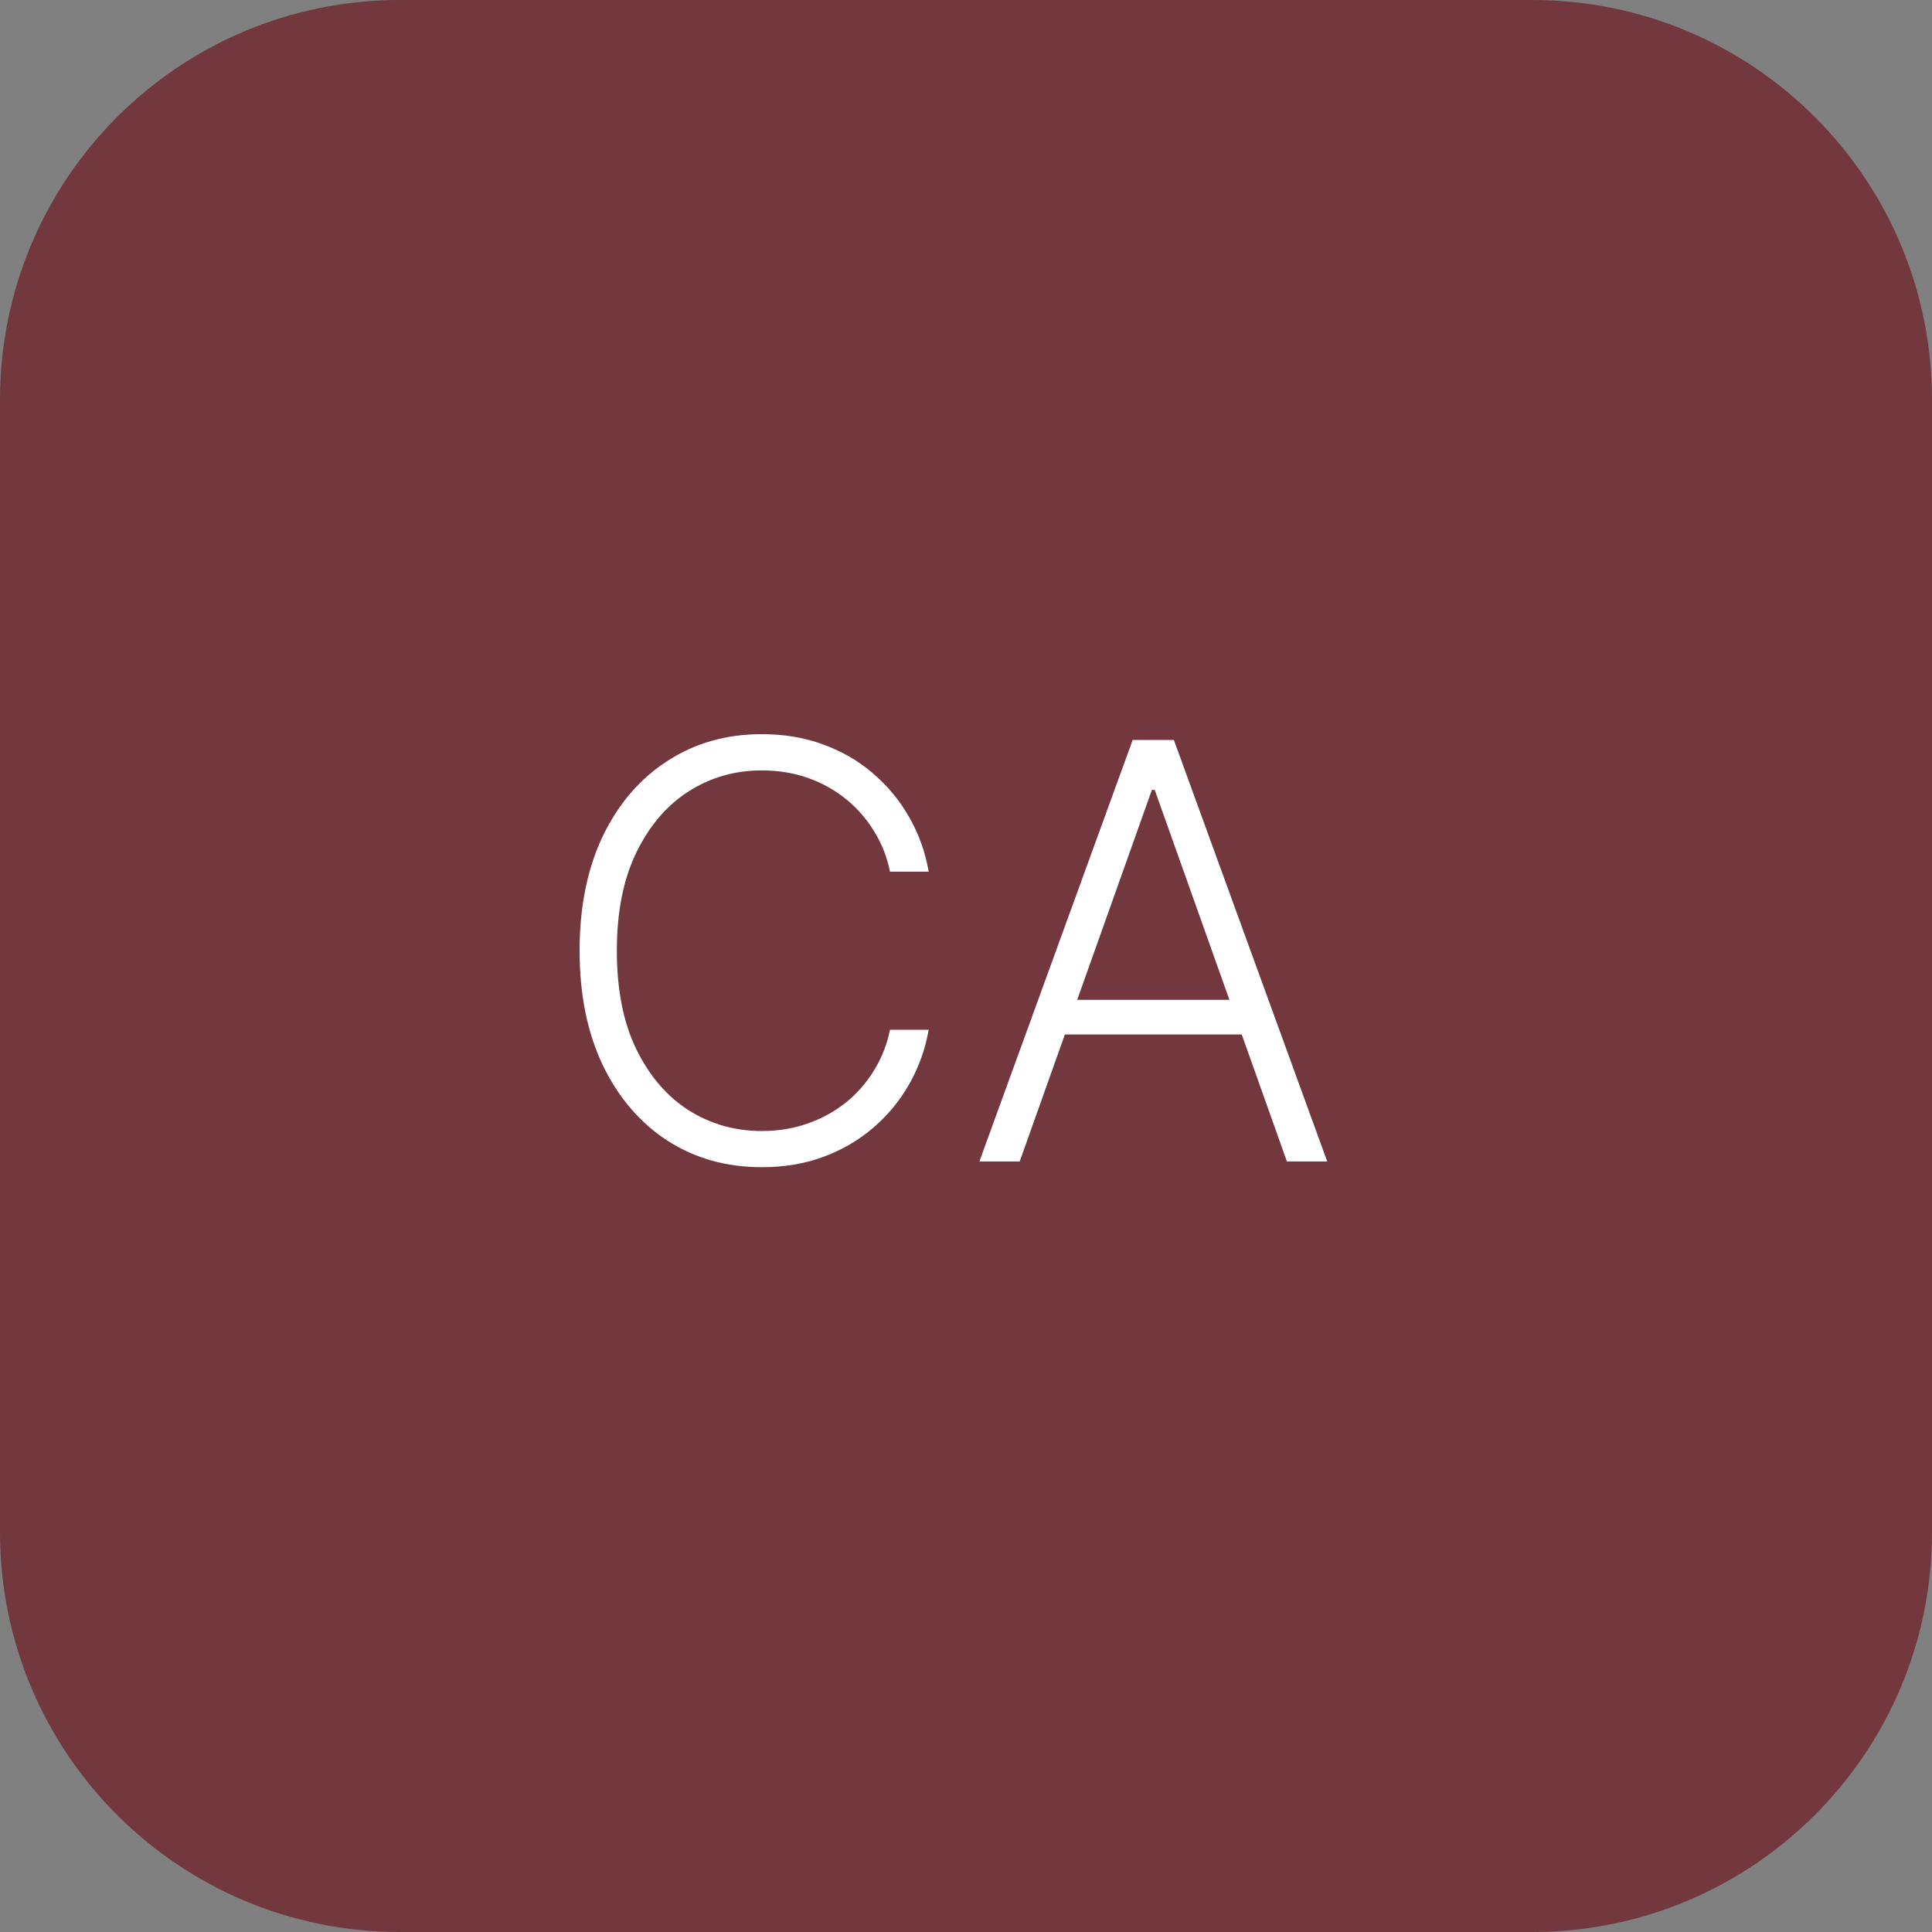 <svg width="29" height="29" viewBox="0 0 29 29" fill="none" xmlns="http://www.w3.org/2000/svg">
<rect x="0" y="0" width="29" height="29" fill="#808080" stroke="none"/>
<path d="M0 6C0 2.686 2.686 0 6 0H23C26.314 0 29 2.686 29 6V23C29 26.314 26.314 29 23 29H6C2.686 29 0 26.314 0 23V6Z" fill="#72383D"/>
<path d="M13.94 13.084H13.359C13.316 12.867 13.238 12.668 13.124 12.484C13.013 12.299 12.873 12.137 12.704 11.999C12.535 11.861 12.344 11.754 12.13 11.678C11.915 11.602 11.684 11.564 11.434 11.564C11.035 11.564 10.67 11.668 10.341 11.876C10.013 12.084 9.751 12.39 9.553 12.793C9.357 13.195 9.259 13.687 9.259 14.27C9.259 14.857 9.357 15.351 9.553 15.753C9.751 16.155 10.013 16.46 10.341 16.668C10.67 16.874 11.035 16.977 11.434 16.977C11.684 16.977 11.915 16.939 12.13 16.862C12.344 16.786 12.535 16.68 12.704 16.544C12.873 16.406 13.013 16.244 13.124 16.059C13.238 15.874 13.316 15.673 13.359 15.457H13.94C13.889 15.747 13.792 16.018 13.65 16.269C13.509 16.518 13.33 16.737 13.112 16.924C12.896 17.111 12.646 17.258 12.364 17.363C12.082 17.468 11.772 17.52 11.434 17.52C10.903 17.52 10.431 17.387 10.019 17.122C9.607 16.854 9.284 16.477 9.049 15.991C8.817 15.505 8.7 14.931 8.7 14.27C8.7 13.609 8.817 13.035 9.049 12.549C9.284 12.063 9.607 11.687 10.019 11.422C10.431 11.154 10.903 11.02 11.434 11.02C11.772 11.02 12.082 11.072 12.364 11.178C12.646 11.281 12.896 11.427 13.112 11.616C13.33 11.804 13.509 12.022 13.65 12.271C13.792 12.521 13.889 12.791 13.94 13.084Z" fill="white"/>
<path d="M15.306 17.434H14.701L17.002 11.107H17.62L19.922 17.434H19.317L17.333 11.857H17.29L15.306 17.434ZM15.742 15.008H18.881V15.528H15.742V15.008Z" fill="white"/>
</svg>

